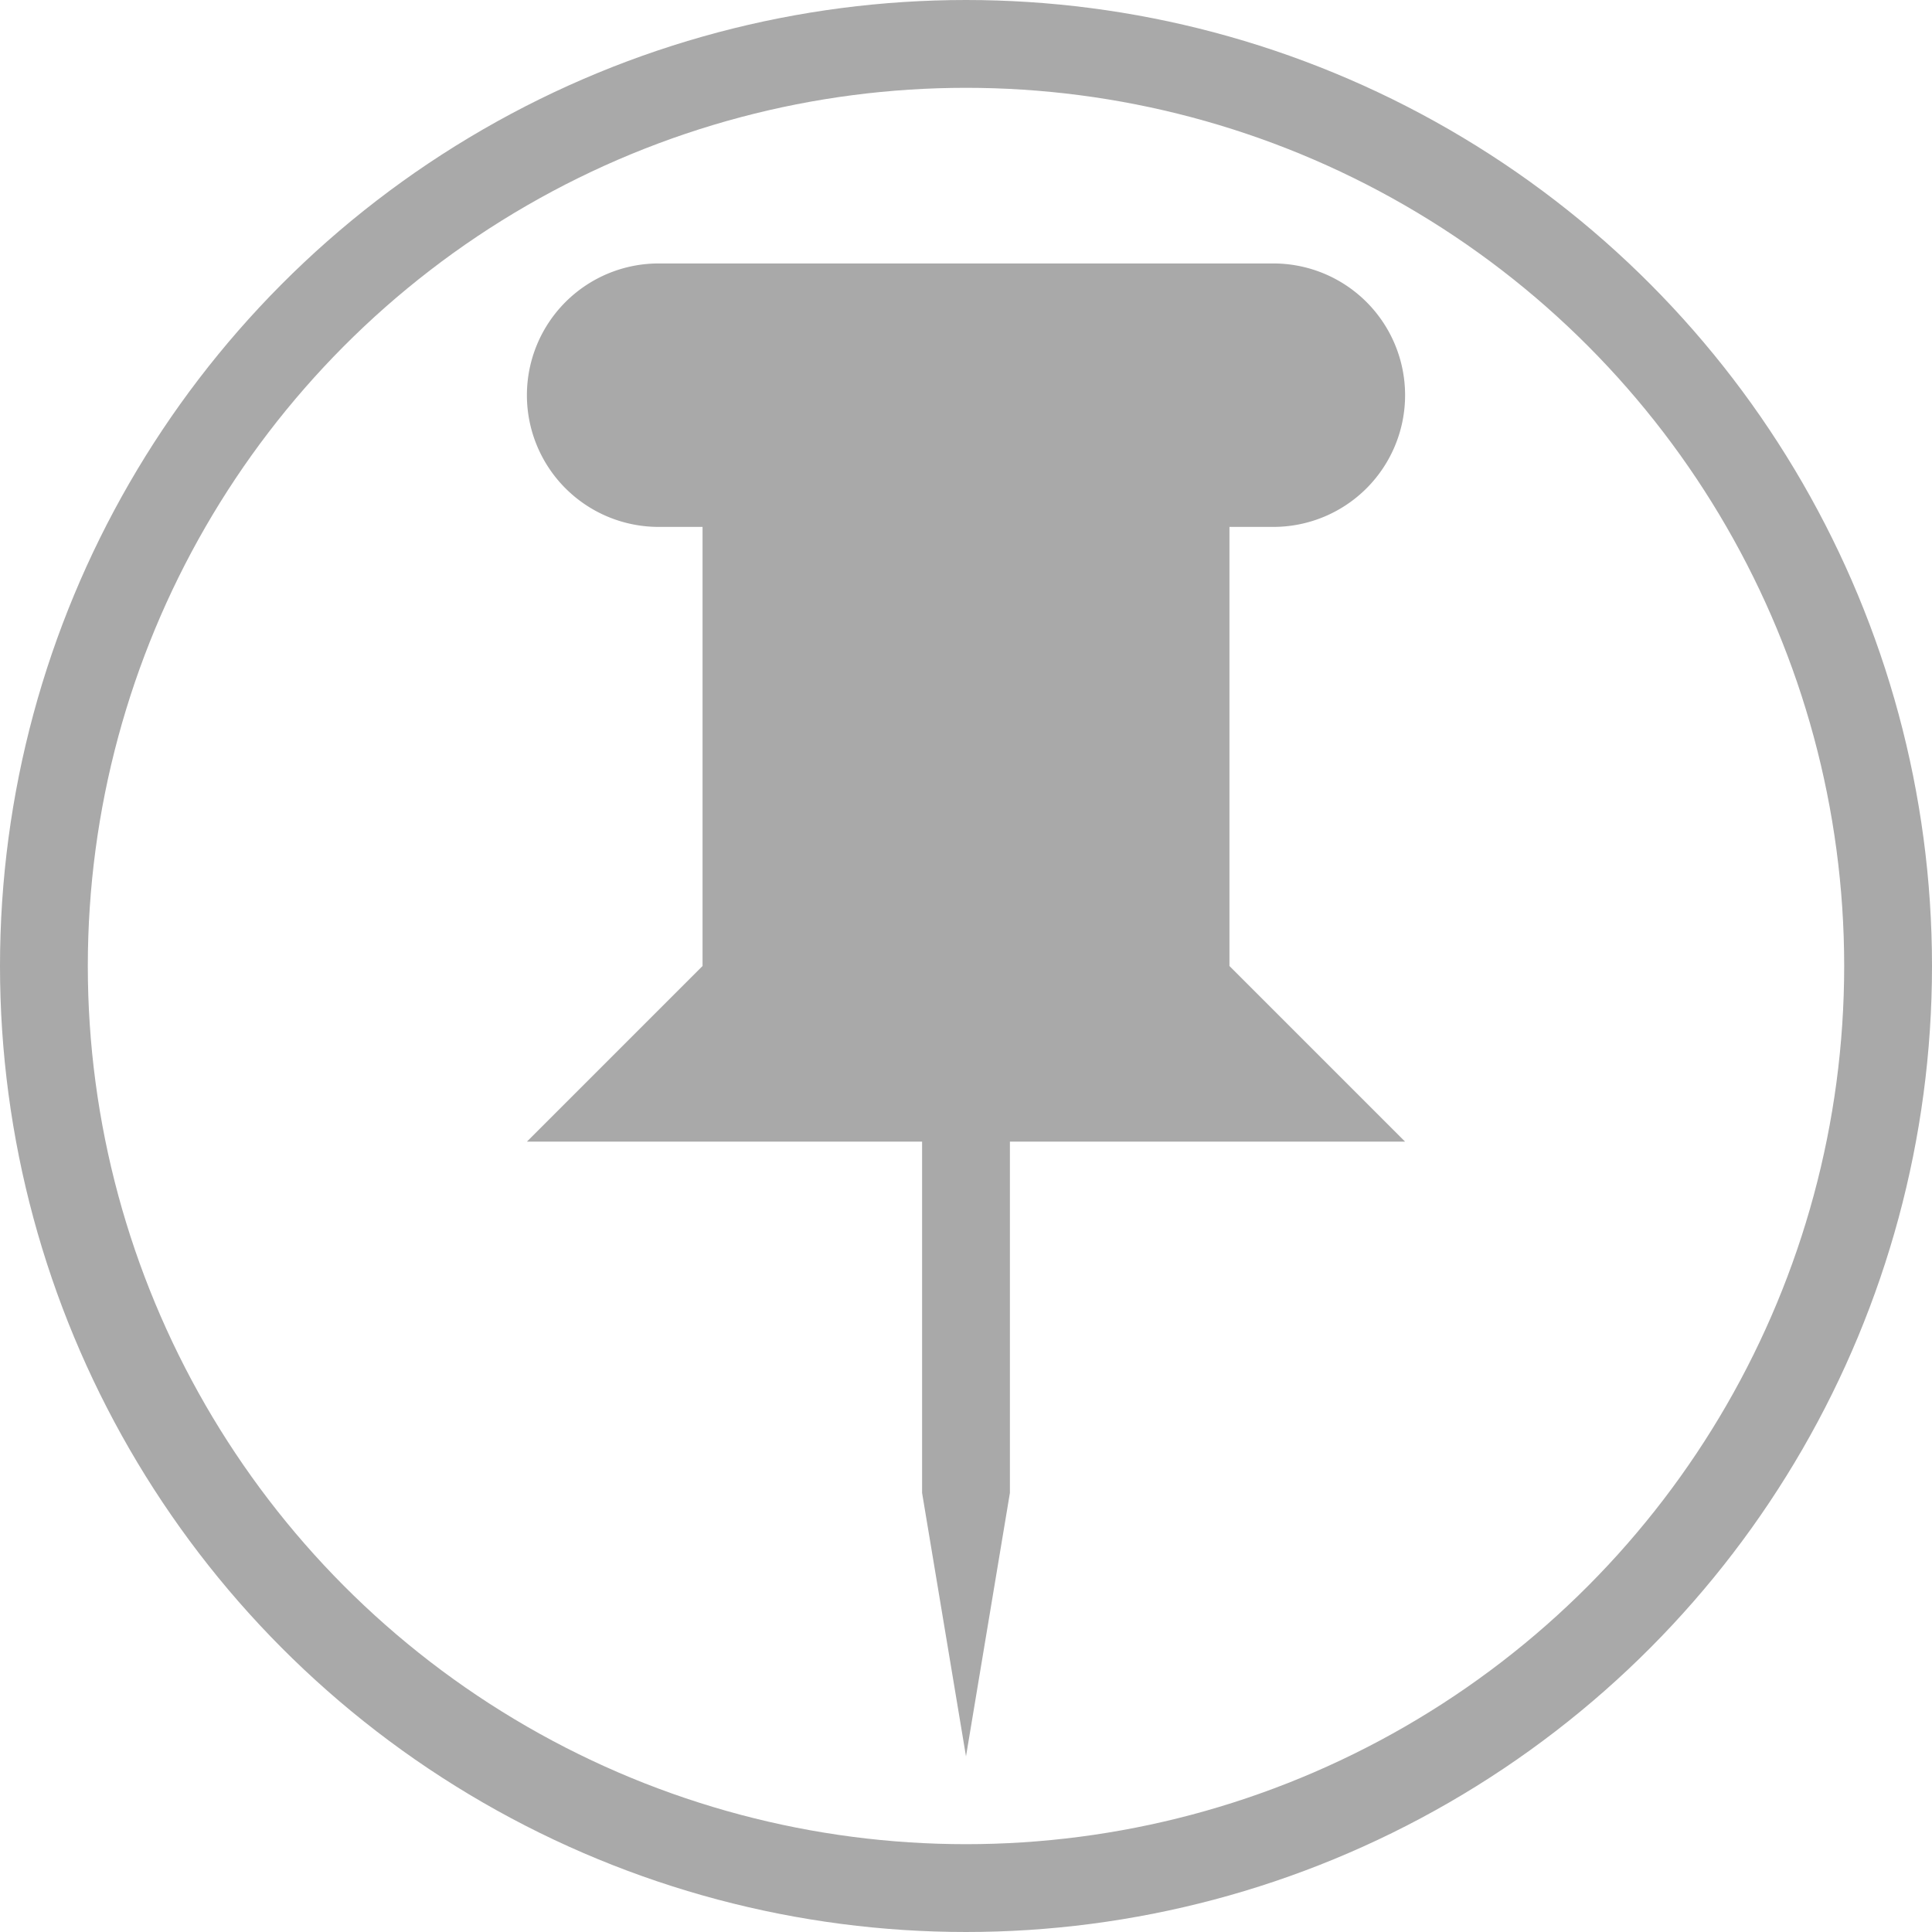 <svg class="icon" xmlns="http://www.w3.org/2000/svg" viewBox="0 0 22 22">
	<circle cx="11" cy="11" r="10.5" fill="none" stroke="#a9a9a9" stroke-linecap="round" stroke-linejoin="round" />
	<path d="M14.5 3h-7A1.5 1.5 0 0 0 6 4.5 1.5 1.5 0 0 0 7.5 6H8v5l-2 2h10l-2-2V6h.5A1.5 1.5 0 0 0 16 4.5 1.5 1.5 0 0 0 14.5 3zm-4 14l.5 3 .5-3v-4h-1v4z" fill="#a9a9a9" />
</svg>